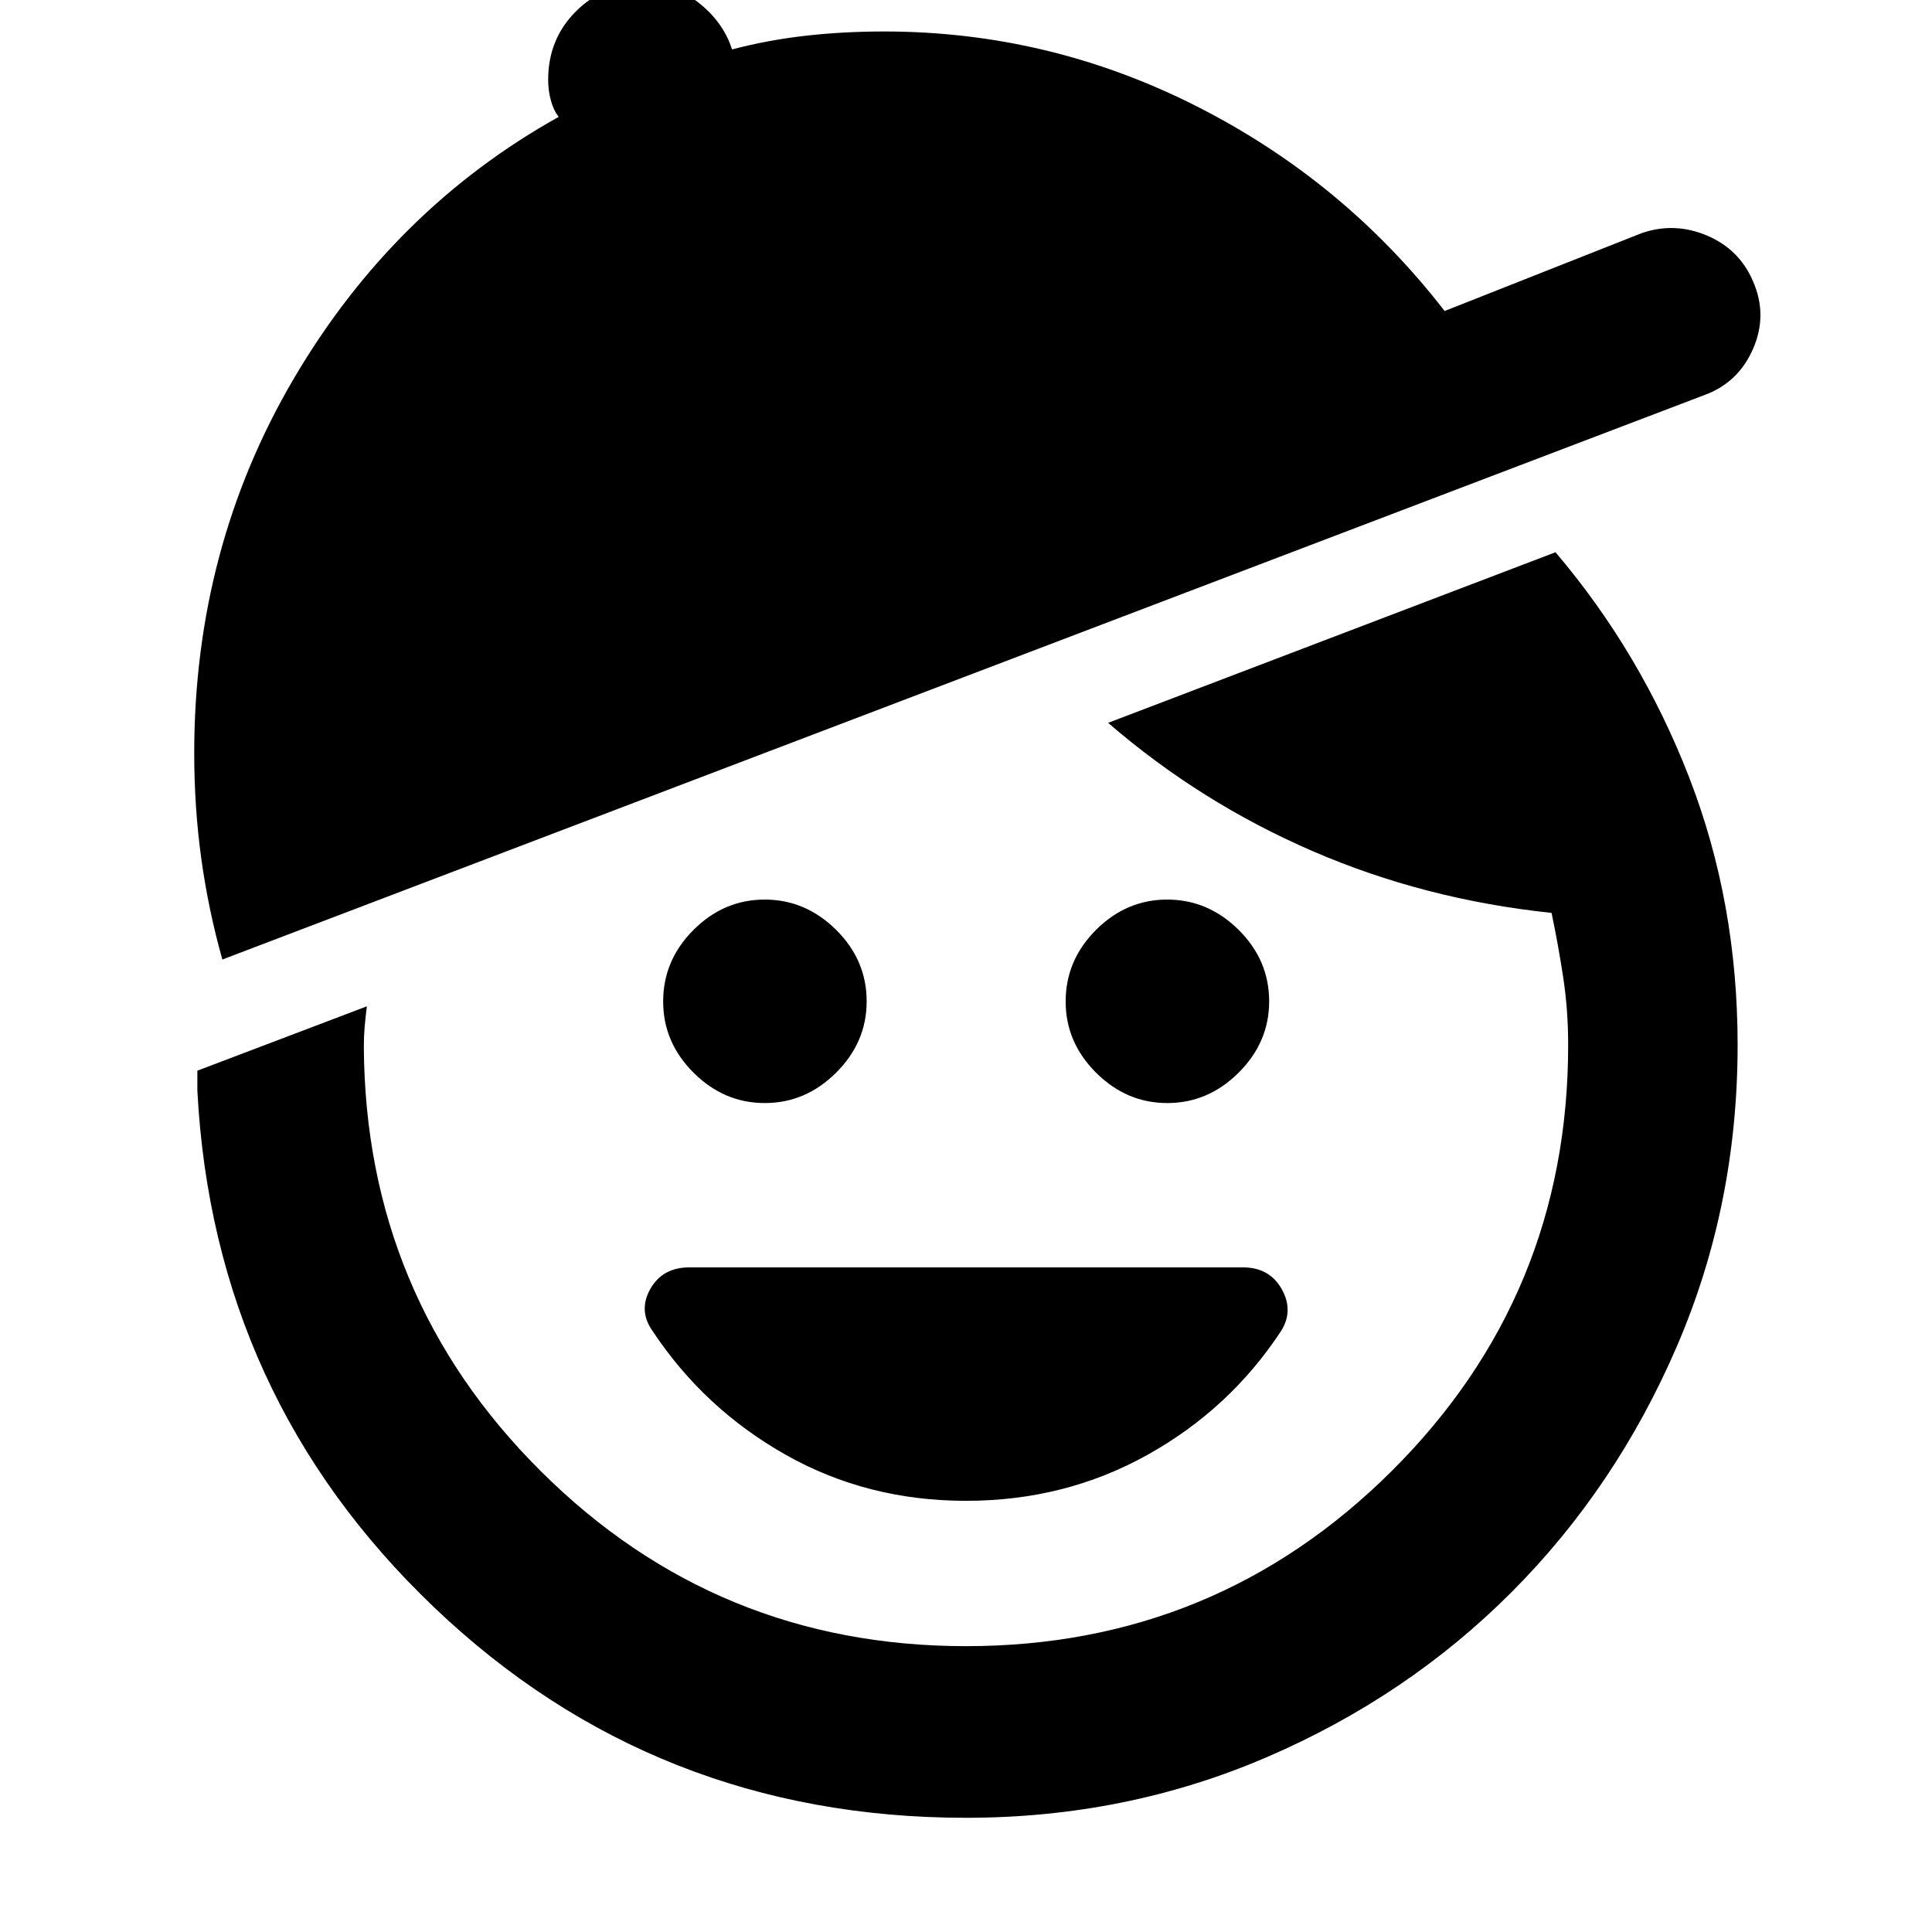 <svg xmlns="http://www.w3.org/2000/svg" height="40" viewBox="0 -960 960 960" width="40"><path d="M480-214.25q-49.11 0-89.62-22.89-40.52-22.9-66.02-61.35-7.31-10.16-1.26-20.96t19.47-10.8h275.02q13.21 0 19.29 10.8 6.07 10.8-.41 20.96-25.49 38.69-66.43 61.47-40.93 22.77-90.04 22.77ZM380.03-411.9q-20.28 0-35.4-15.08-15.11-15.08-15.11-35.36 0-20.53 15.08-35.6t35.37-15.07q20.28 0 35.48 15.03 15.19 15.04 15.19 35.57 0 20.29-15.16 35.4t-35.45 15.11Zm200 0q-20.28 0-35.4-15.08-15.11-15.08-15.11-35.36 0-20.53 15.08-35.6t35.37-15.07q20.28 0 35.48 15.03 15.19 15.04 15.19 35.57 0 20.29-15.16 35.4t-35.45 15.11ZM480-56.75q-154.67 0-264.29-104.57Q106.08-265.89 98.07-417.99v-10l84.21-31.97q-.66 5.37-1.08 10.1-.41 4.74-.41 10.1.72 123.98 88.01 210.86 87.29 86.87 211.2 86.87 124.17 0 211.69-87.19t87.52-211.58q0-17.41-2.47-33.59-2.46-16.18-5.78-31.99-63.26-6.66-118.88-30.76-55.63-24.09-101.47-63.68l222.31-84.77q42.36 49.83 66.42 111.89 24.07 62.06 24.07 132.9 0 79.8-30.21 149.85-30.2 70.05-82.09 122.06-51.89 52.02-121.79 82.08Q559.42-56.75 480-56.75ZM110.49-483.22q-6.99-24.82-10.48-50.23-3.5-25.4-3.5-52.28 0-101.97 49.51-186.2 49.51-84.22 131.59-130-2.57-3.27-3.9-8.21-1.33-4.94-1.33-10.24 0-20.19 13.8-33.99t33.99-13.8q14.97 0 27.13 9.65 12.15 9.64 16.46 23.08 17.75-4.67 36.5-6.79 18.74-2.13 39.04-2.13 81.87 0 155.16 37.1 73.29 37.09 123.36 101.8l97.82-38.66q16.32-5.68 32.5 1.15 16.17 6.82 22.97 22.84 7.32 16.81-.1 33.64-7.41 16.82-24.39 22.9L110.49-483.22Z"/></svg>